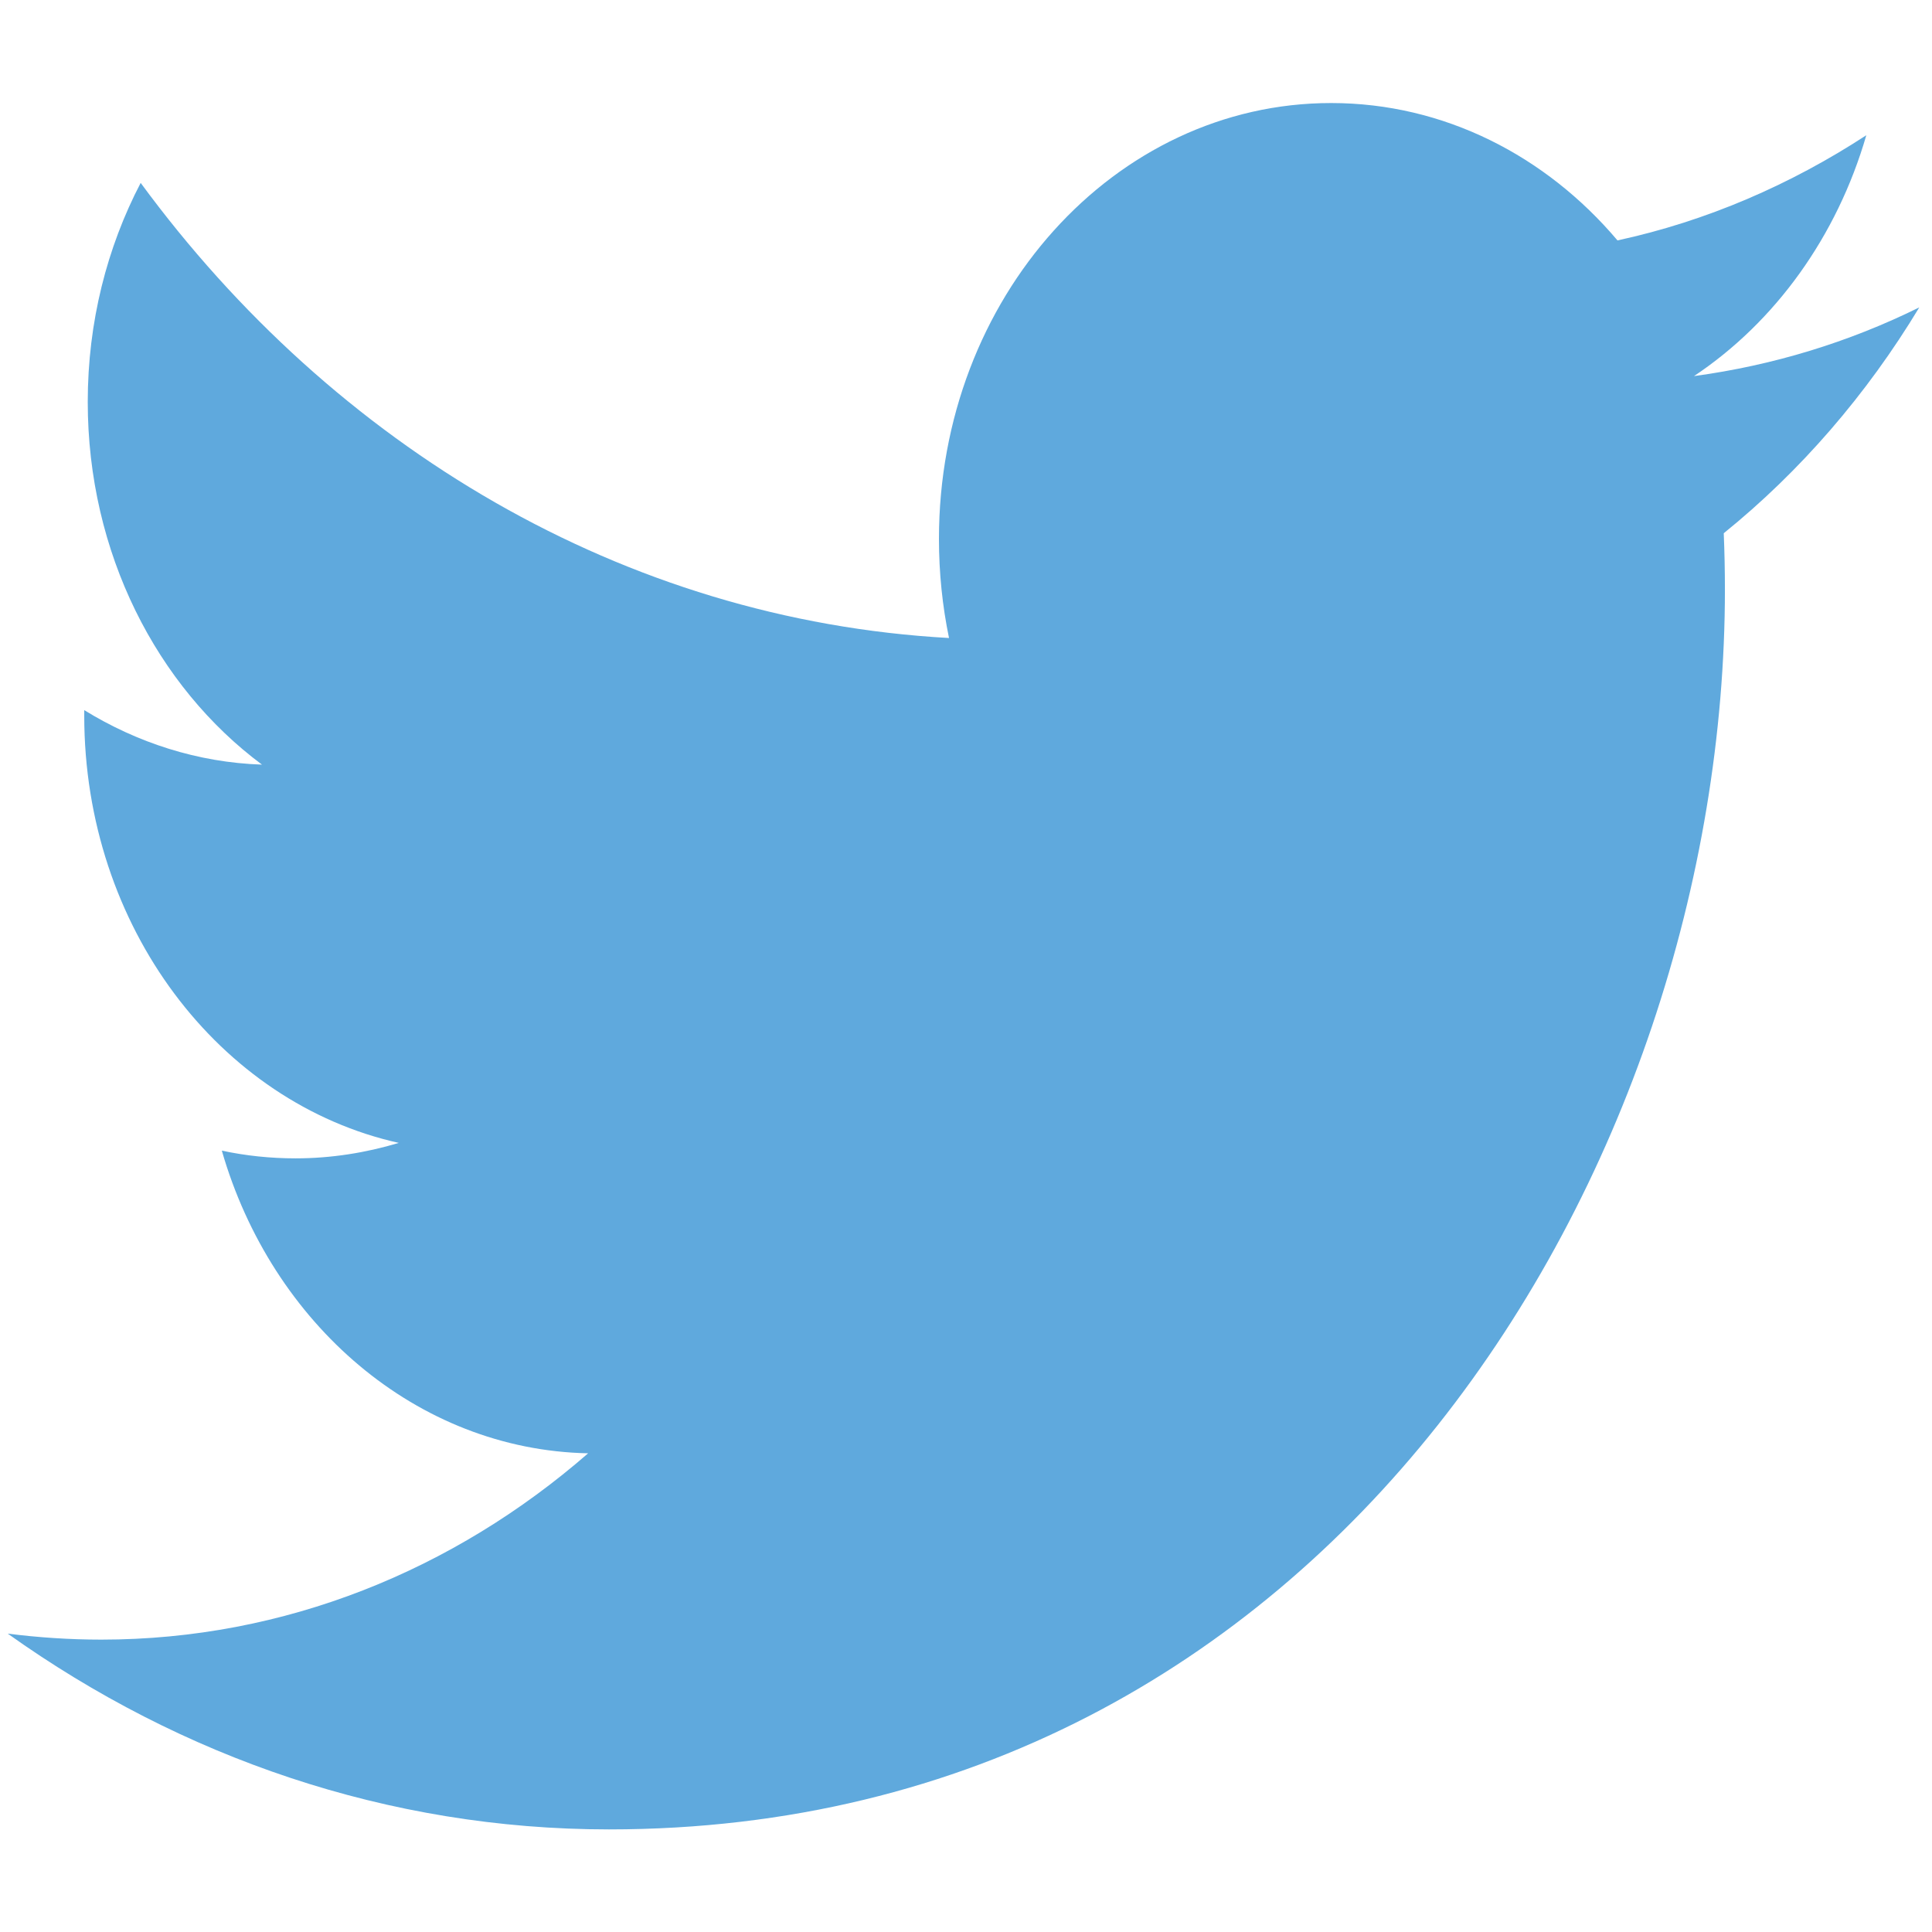 <svg width="48" height="48" viewBox="0 0 48 48" fill="none" xmlns="http://www.w3.org/2000/svg">
<path d="M47.684 7.637C45.936 8.501 44.055 9.077 42.087 9.344C44.103 8 45.639 5.877 46.368 3.36C44.487 4.587 42.404 5.493 40.186 5.973C38.41 3.872 35.876 2.56 33.072 2.56C27.687 2.56 23.328 7.403 23.328 13.387C23.328 14.24 23.415 15.061 23.578 15.851C15.485 15.403 8.304 11.093 3.495 4.544C2.66 6.144 2.18 8 2.18 9.984C2.18 13.739 3.898 17.056 6.509 18.997C4.916 18.944 3.408 18.453 2.093 17.643C2.093 17.685 2.093 17.728 2.093 17.781C2.093 23.029 5.453 27.403 9.908 28.395C9.092 28.64 8.228 28.779 7.344 28.779C6.72 28.779 6.106 28.715 5.511 28.587C6.749 32.885 10.349 36.021 14.612 36.107C11.28 39.008 7.076 40.736 2.516 40.736C1.728 40.736 0.951 40.683 0.192 40.587C4.503 43.659 9.629 45.451 15.13 45.451C33.053 45.451 42.855 28.96 42.855 14.645C42.855 14.176 42.845 13.707 42.826 13.248C44.727 11.712 46.378 9.803 47.684 7.637Z" fill="#5FA9DD"/>
</svg>
